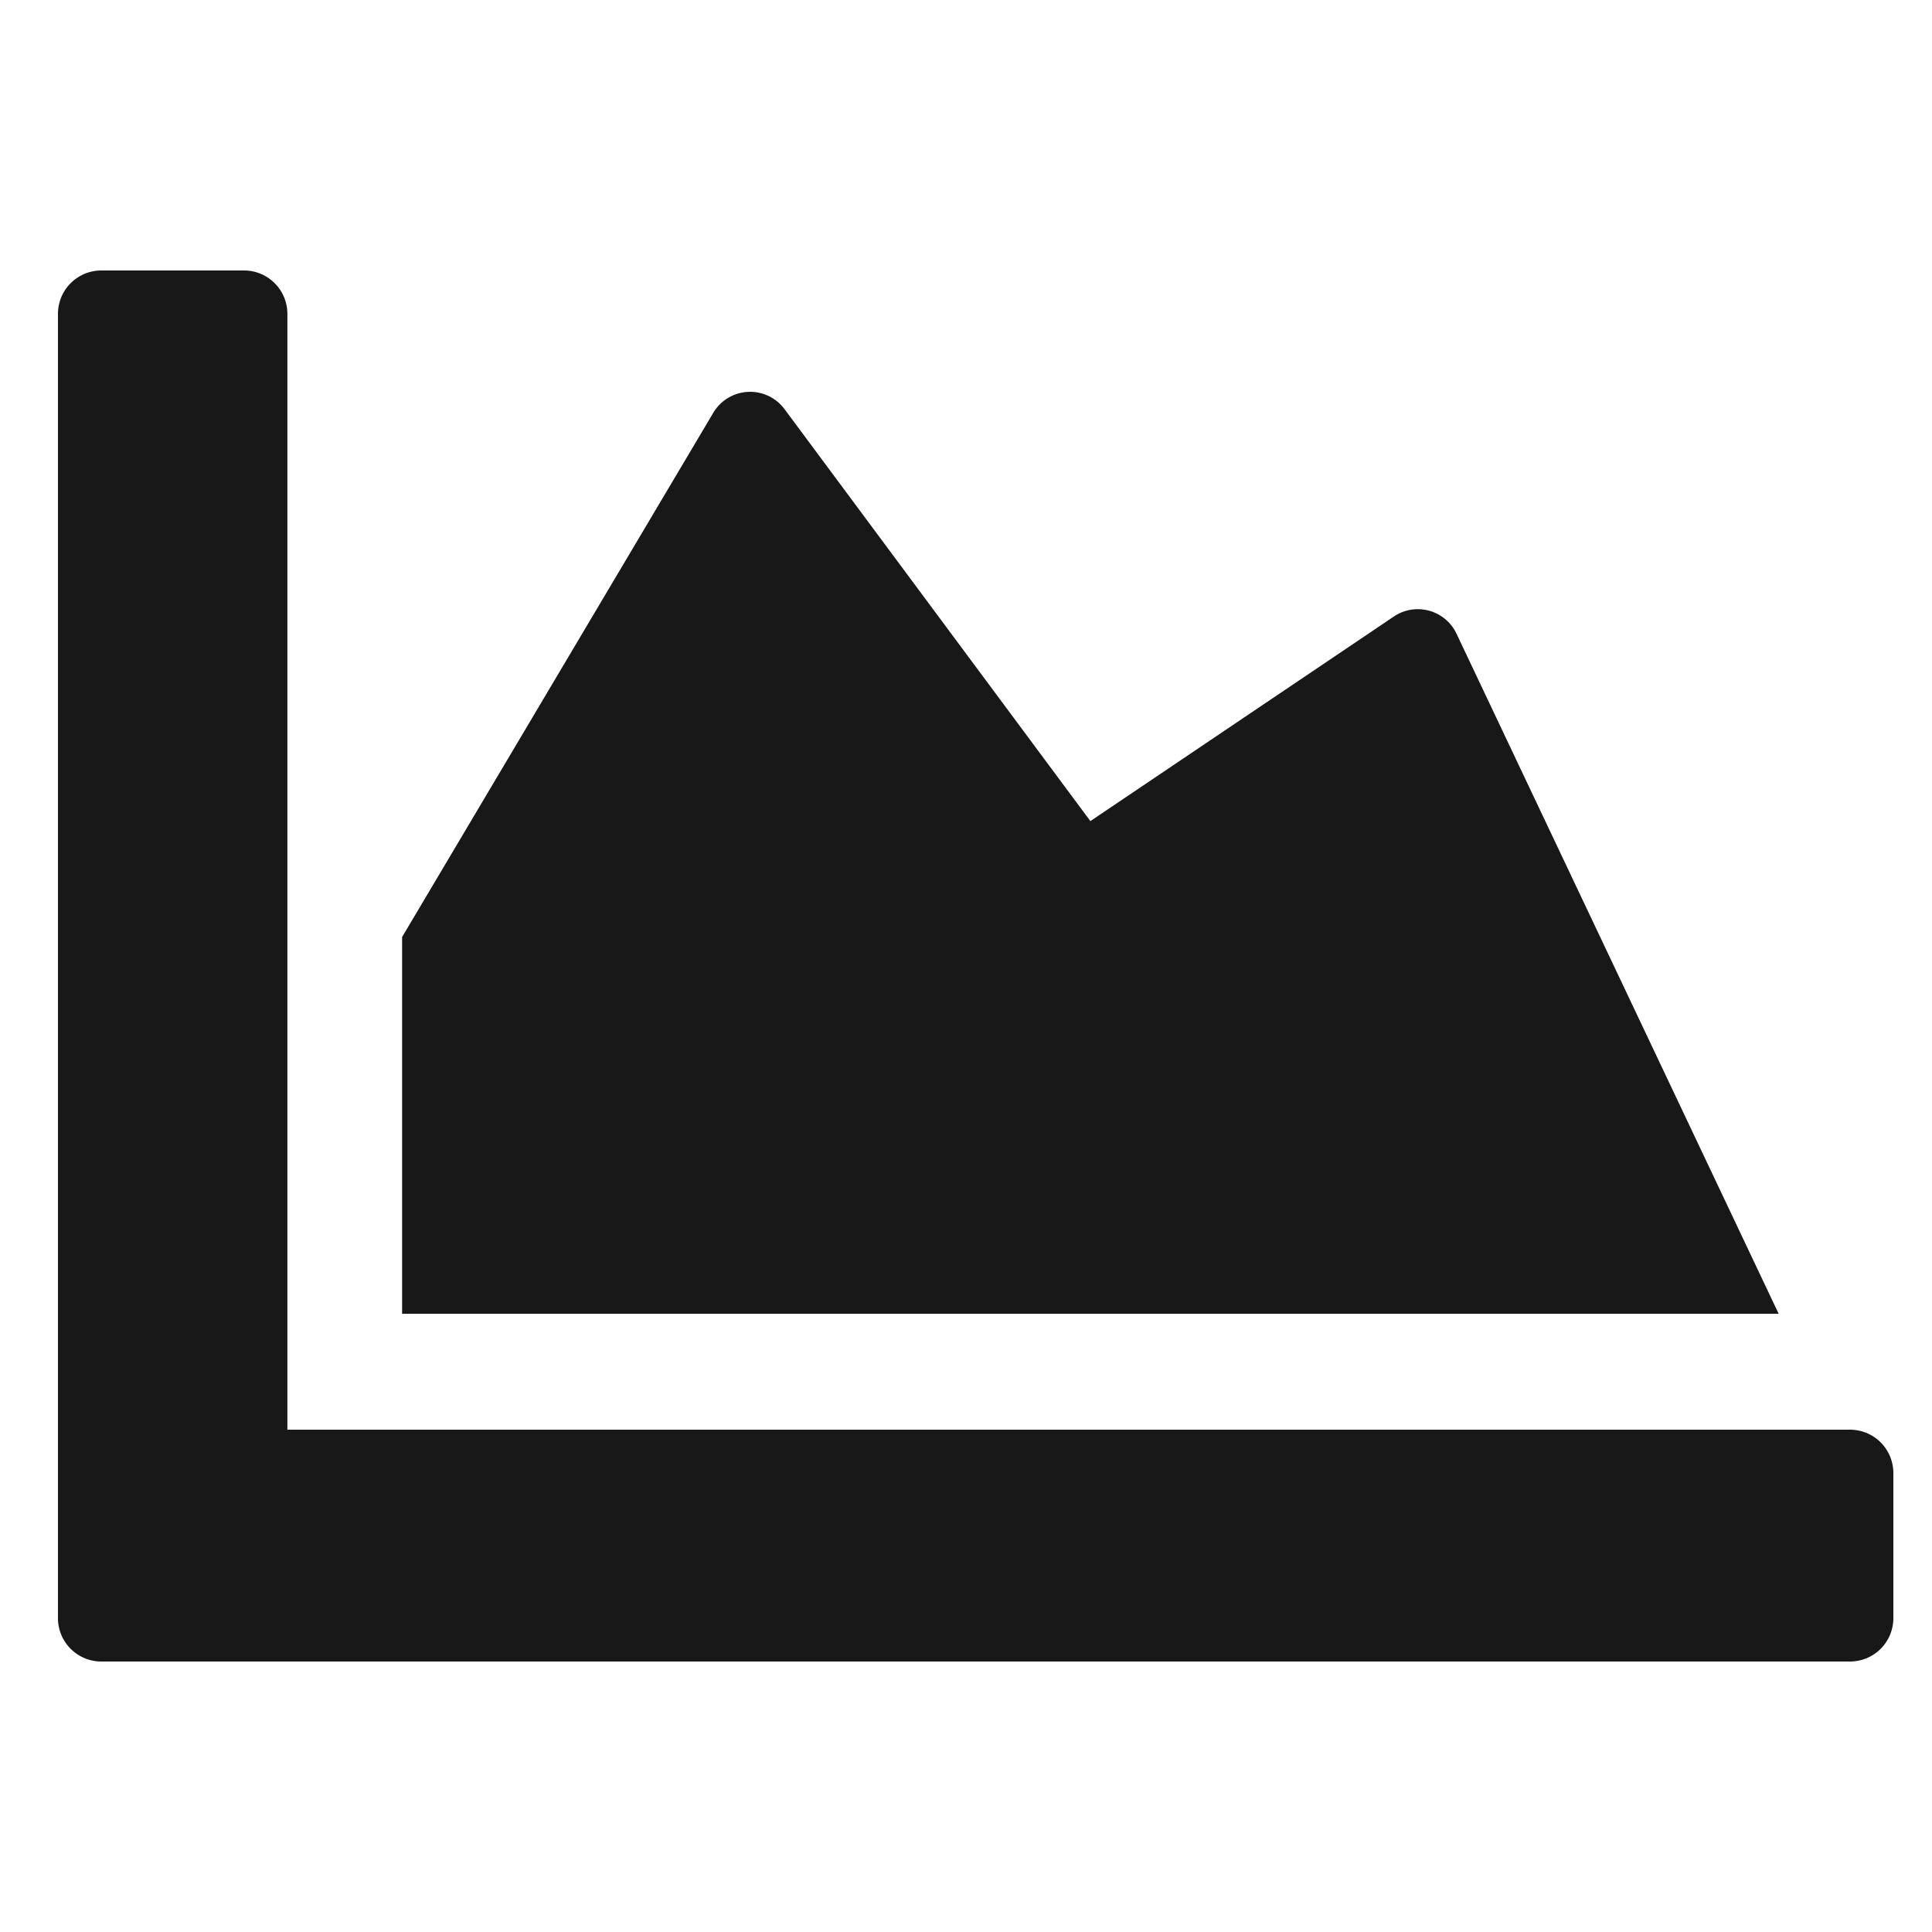 <svg id="icon_sessions" xmlns="http://www.w3.org/2000/svg" width="100" height="100" viewBox="0 0 100 100">
  <rect id="shape" width="100" height="100" fill="none"/>
  <path id="sessions" d="M92.773,64.5A2.245,2.245,0,0,1,95,66.75v7.5a2.245,2.245,0,0,1-2.227,2.25H2.227A2.245,2.245,0,0,1,0,74.25V6.75A2.245,2.245,0,0,1,2.227,4.5H9.648a2.245,2.245,0,0,1,2.227,2.25V64.5ZM69.153,22.406,53.438,33,37.61,11.681a2.218,2.218,0,0,0-3.692.187L17.813,39V58.5h71.25L72.382,23.287a2.215,2.215,0,0,0-3.229-.881Z" transform="translate(3 9.5)" fill="#181818"/>
</svg>
